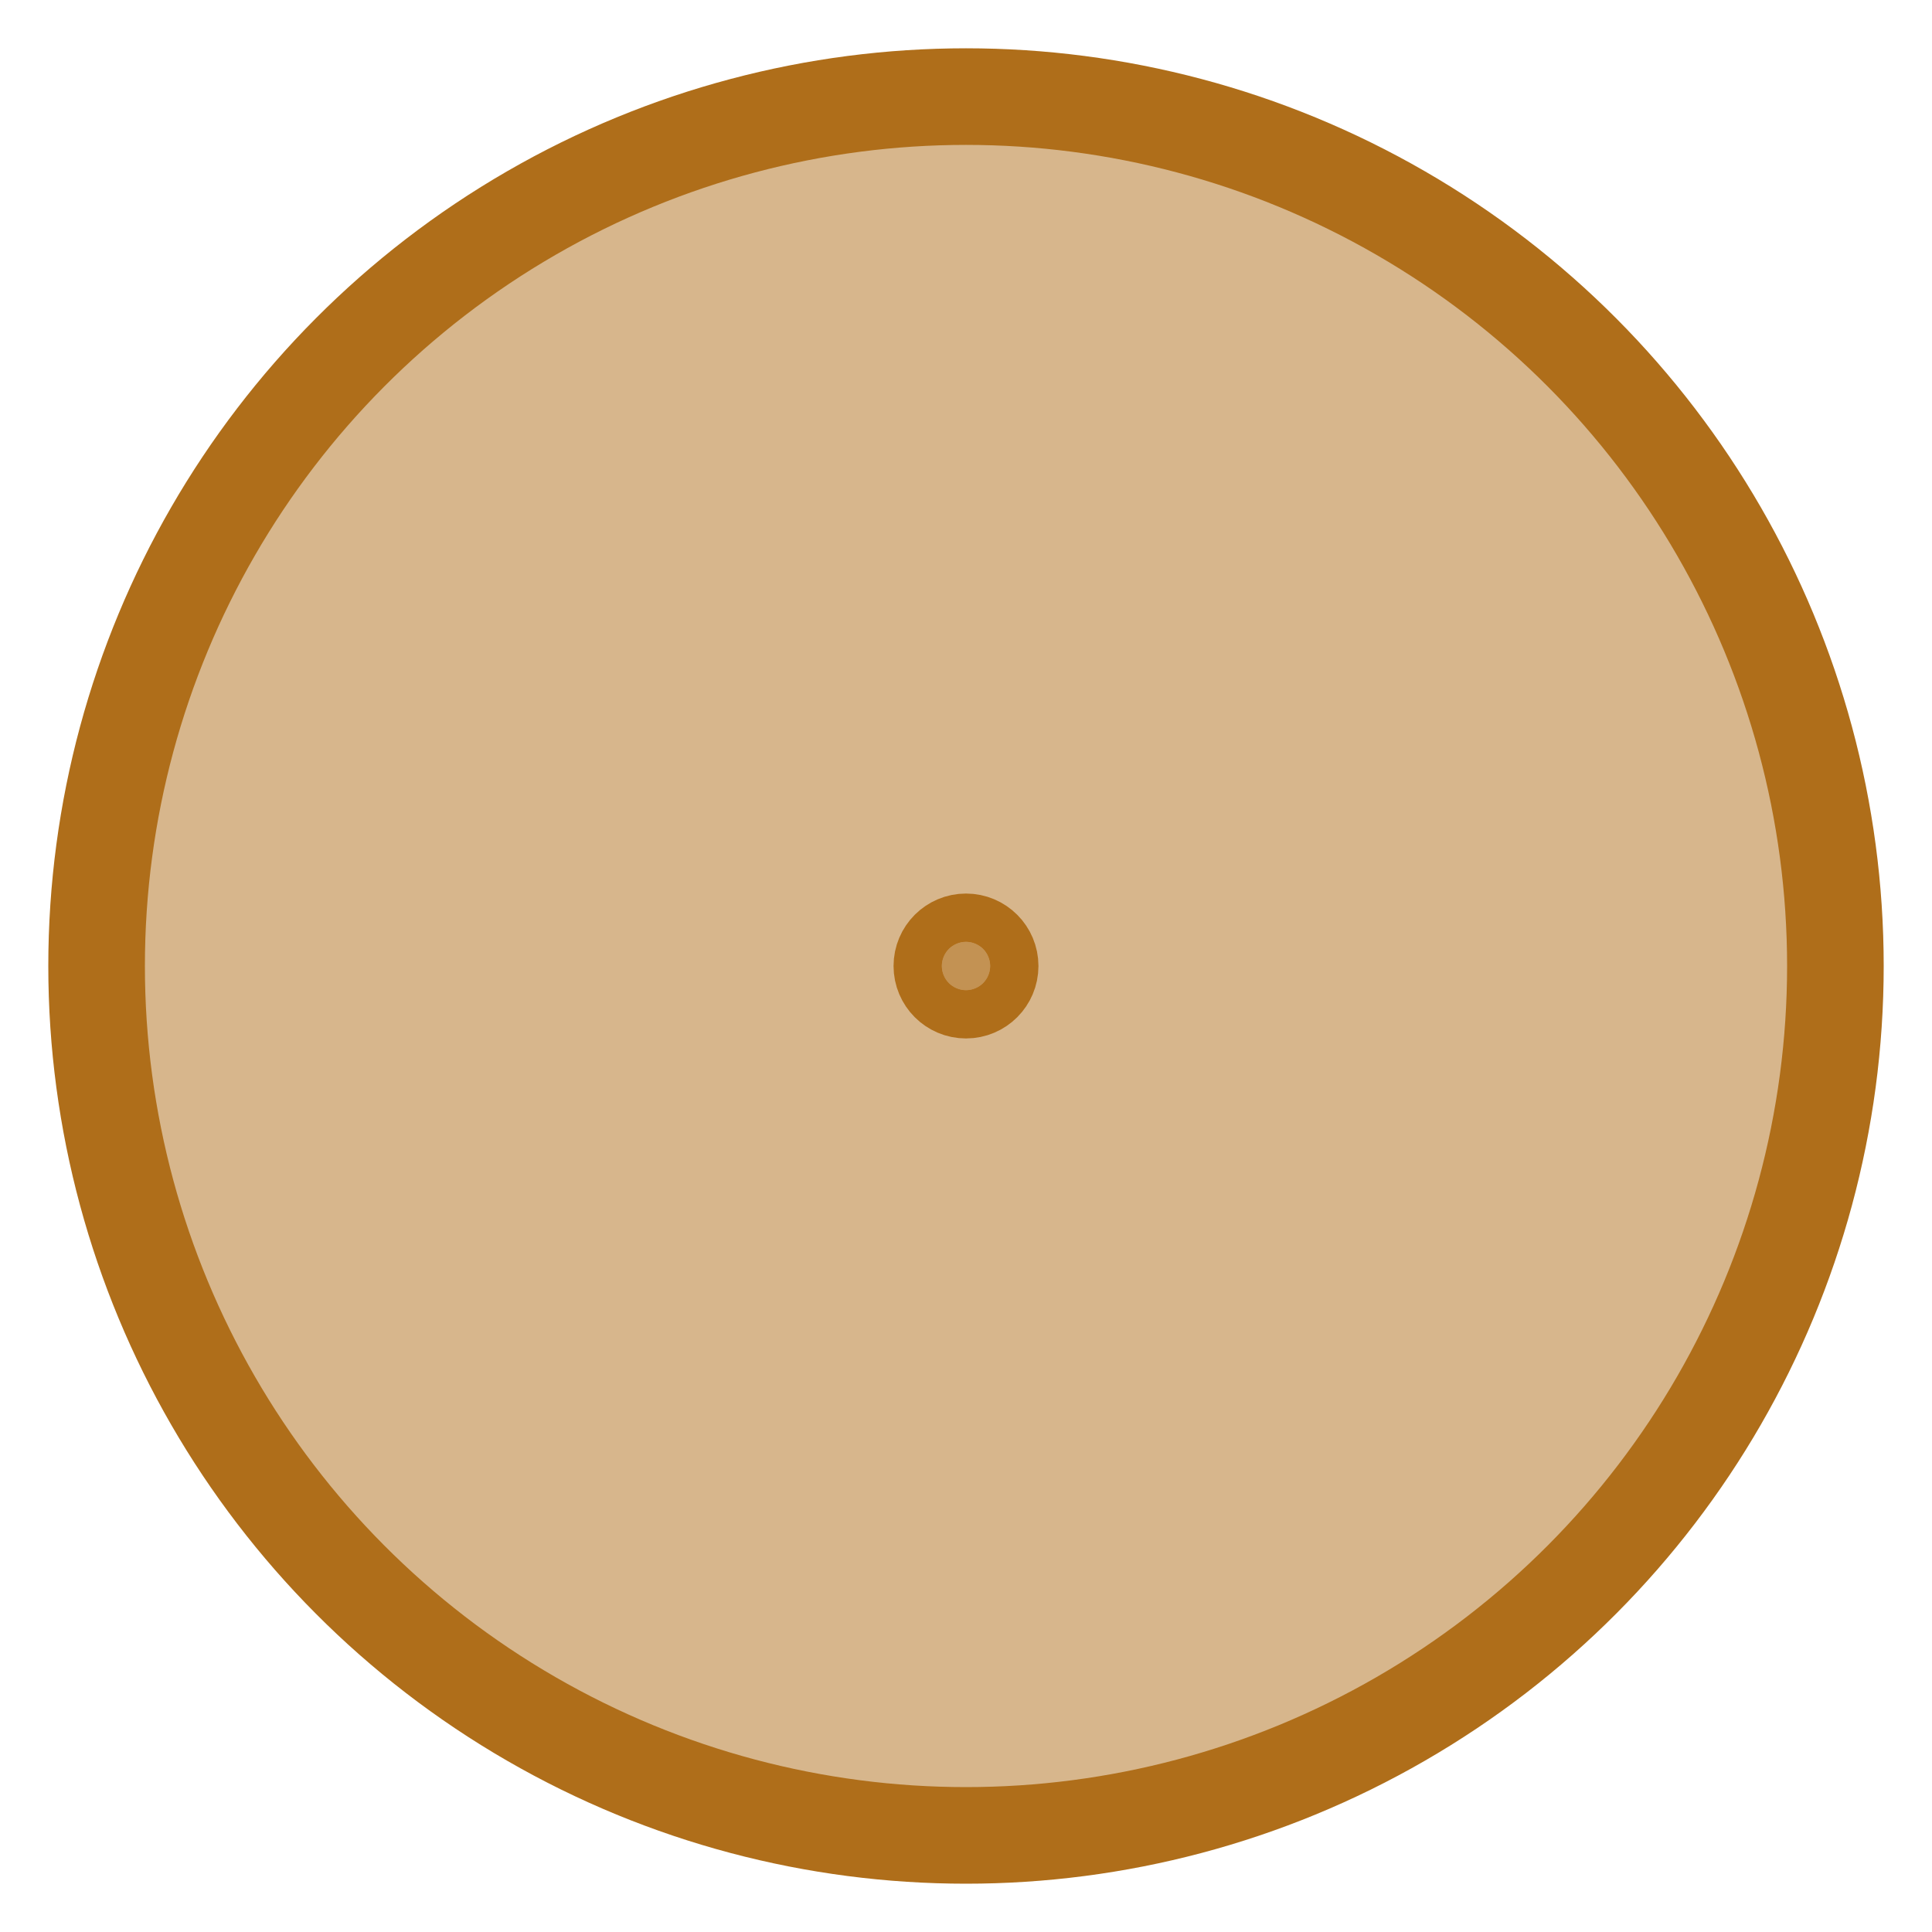 <?xml version="1.0"?>
<!DOCTYPE svg PUBLIC '-//W3C//DTD SVG 1.0//EN'
          'http://www.w3.org/TR/2001/REC-SVG-20010904/DTD/svg10.dtd'>
<svg xmlns:xlink="http://www.w3.org/1999/xlink" style="fill-opacity:1; color-rendering:auto; color-interpolation:auto; text-rendering:auto; stroke:black; stroke-linecap:square; stroke-miterlimit:10; shape-rendering:auto; stroke-opacity:1; fill:black; stroke-dasharray:none; font-weight:normal; stroke-width:1; font-family:'Dialog'; font-style:normal; stroke-linejoin:miter; font-size:12px; stroke-dashoffset:0; image-rendering:auto;" width="40" height="40" xmlns="http://www.w3.org/2000/svg"
><!--Generated by the Batik Graphics2D SVG Generator--><defs id="genericDefs"
  /><g
  ><g style="fill:rgb(175,110,26); fill-opacity:0.502; stroke-width:2; stroke-opacity:0.502; stroke-linecap:round; stroke:rgb(175,110,26);"
    ><circle r="0.5" style="stroke:none;" cx="20" cy="20"
    /></g
    ><g style="fill:rgb(175,110,26); stroke-width:2; stroke-linecap:round; stroke:rgb(175,110,26);"
    ><circle r="0.5" style="fill:none;" cx="20" cy="20"
      /><circle style="fill-opacity:0.502; stroke-opacity:0.502; stroke:none;" r="18" cx="20" cy="20"
      /><circle r="18" style="fill:none;" cx="20" cy="20"
    /></g
  ></g
></svg
>
